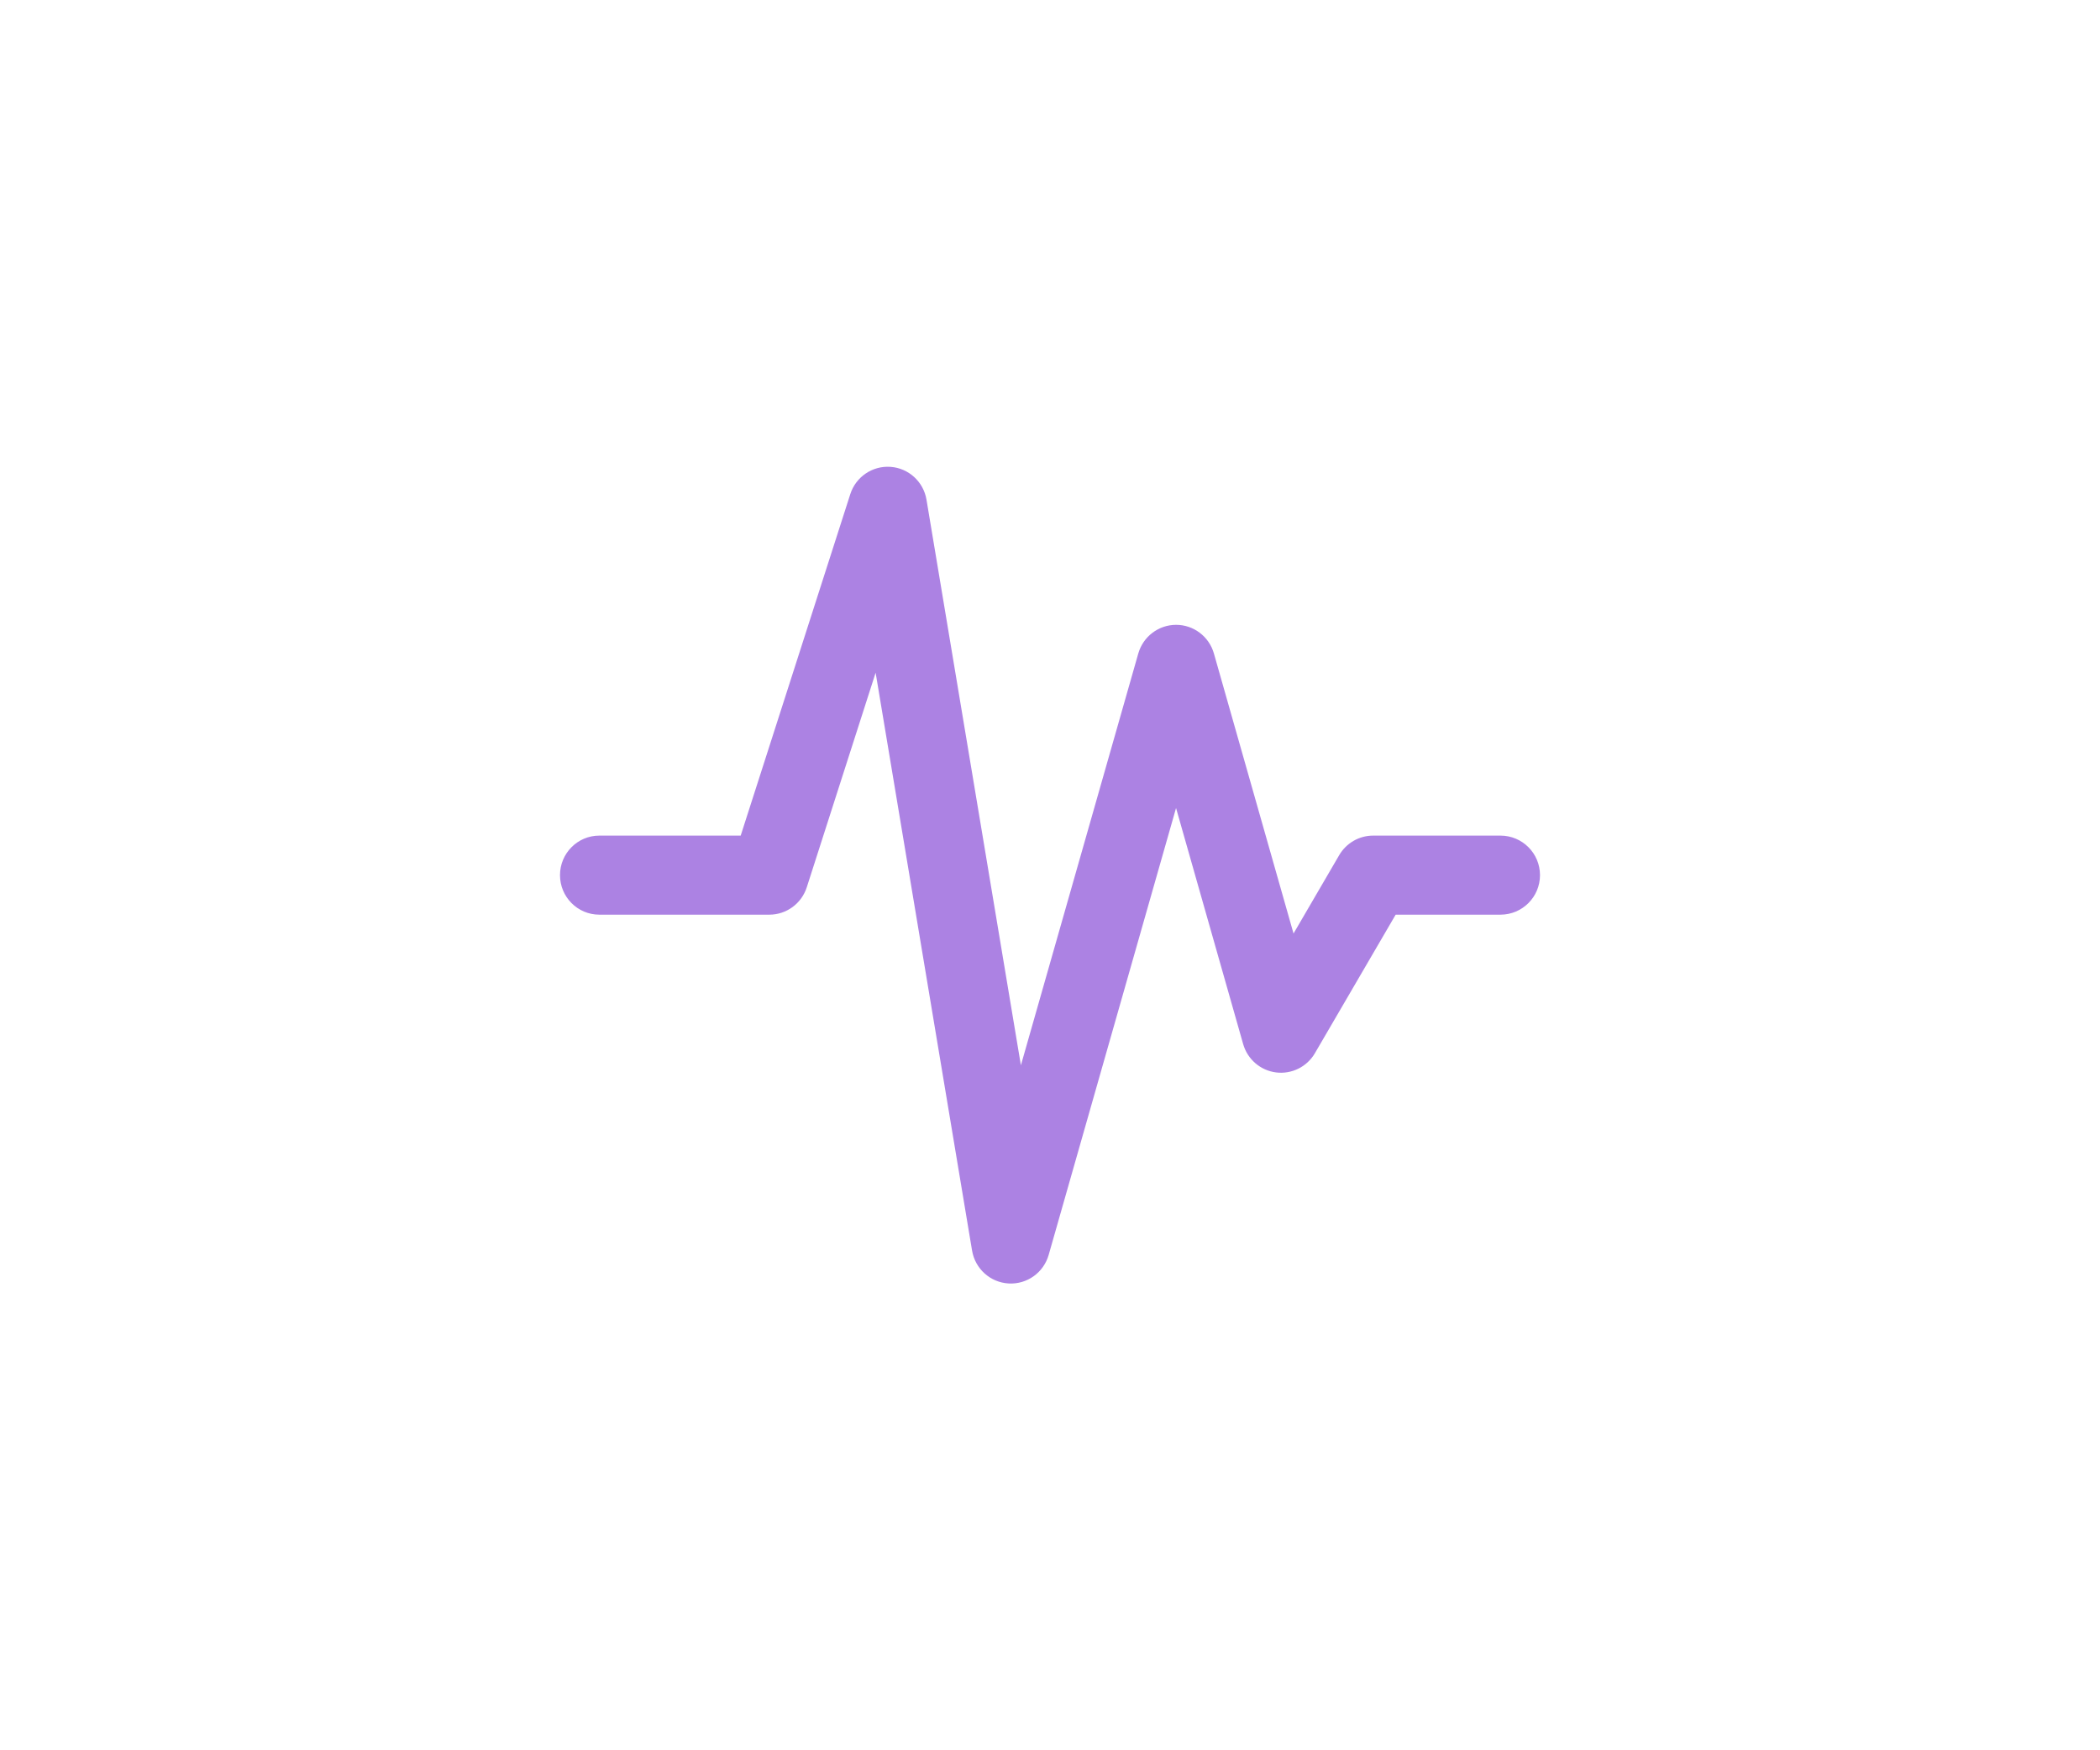 <svg width="90" height="75" viewBox="0 0 90 75" fill="none" xmlns="http://www.w3.org/2000/svg">
<g clip-path="url(#clip0_123_1803)">
<path d="M38.168 20.005C38.943 20.061 39.579 20.643 39.707 21.413L43.753 45.648L48.784 28.001C48.992 27.275 49.653 26.774 50.405 26.774C51.157 26.774 51.818 27.276 52.025 28.003L55.437 40.001L57.394 36.644C57.697 36.125 58.25 35.806 58.849 35.806H63.021H64.306C65.242 35.806 66 36.565 66 37.5C66 38.435 65.242 39.194 64.306 39.194H63.021H59.814L56.353 45.13C56.012 45.715 55.357 46.039 54.687 45.954C54.018 45.869 53.464 45.391 53.278 44.739L50.402 34.624L44.943 53.773C44.726 54.533 44.014 55.042 43.227 54.997C42.441 54.953 41.791 54.367 41.66 53.587L37.527 28.826L34.576 38.02C34.351 38.719 33.703 39.194 32.972 39.194H25.685C24.755 39.194 24 38.435 24 37.5C24 36.565 24.755 35.806 25.685 35.806H31.744L36.441 21.174C36.679 20.431 37.393 19.948 38.168 20.005Z" fill="#AC82E3"/>
</g>
<defs>
<clipPath id="clip0_123_1803">
<rect width="90" height="75" fill="white"/>
</clipPath>
</defs>
</svg>
